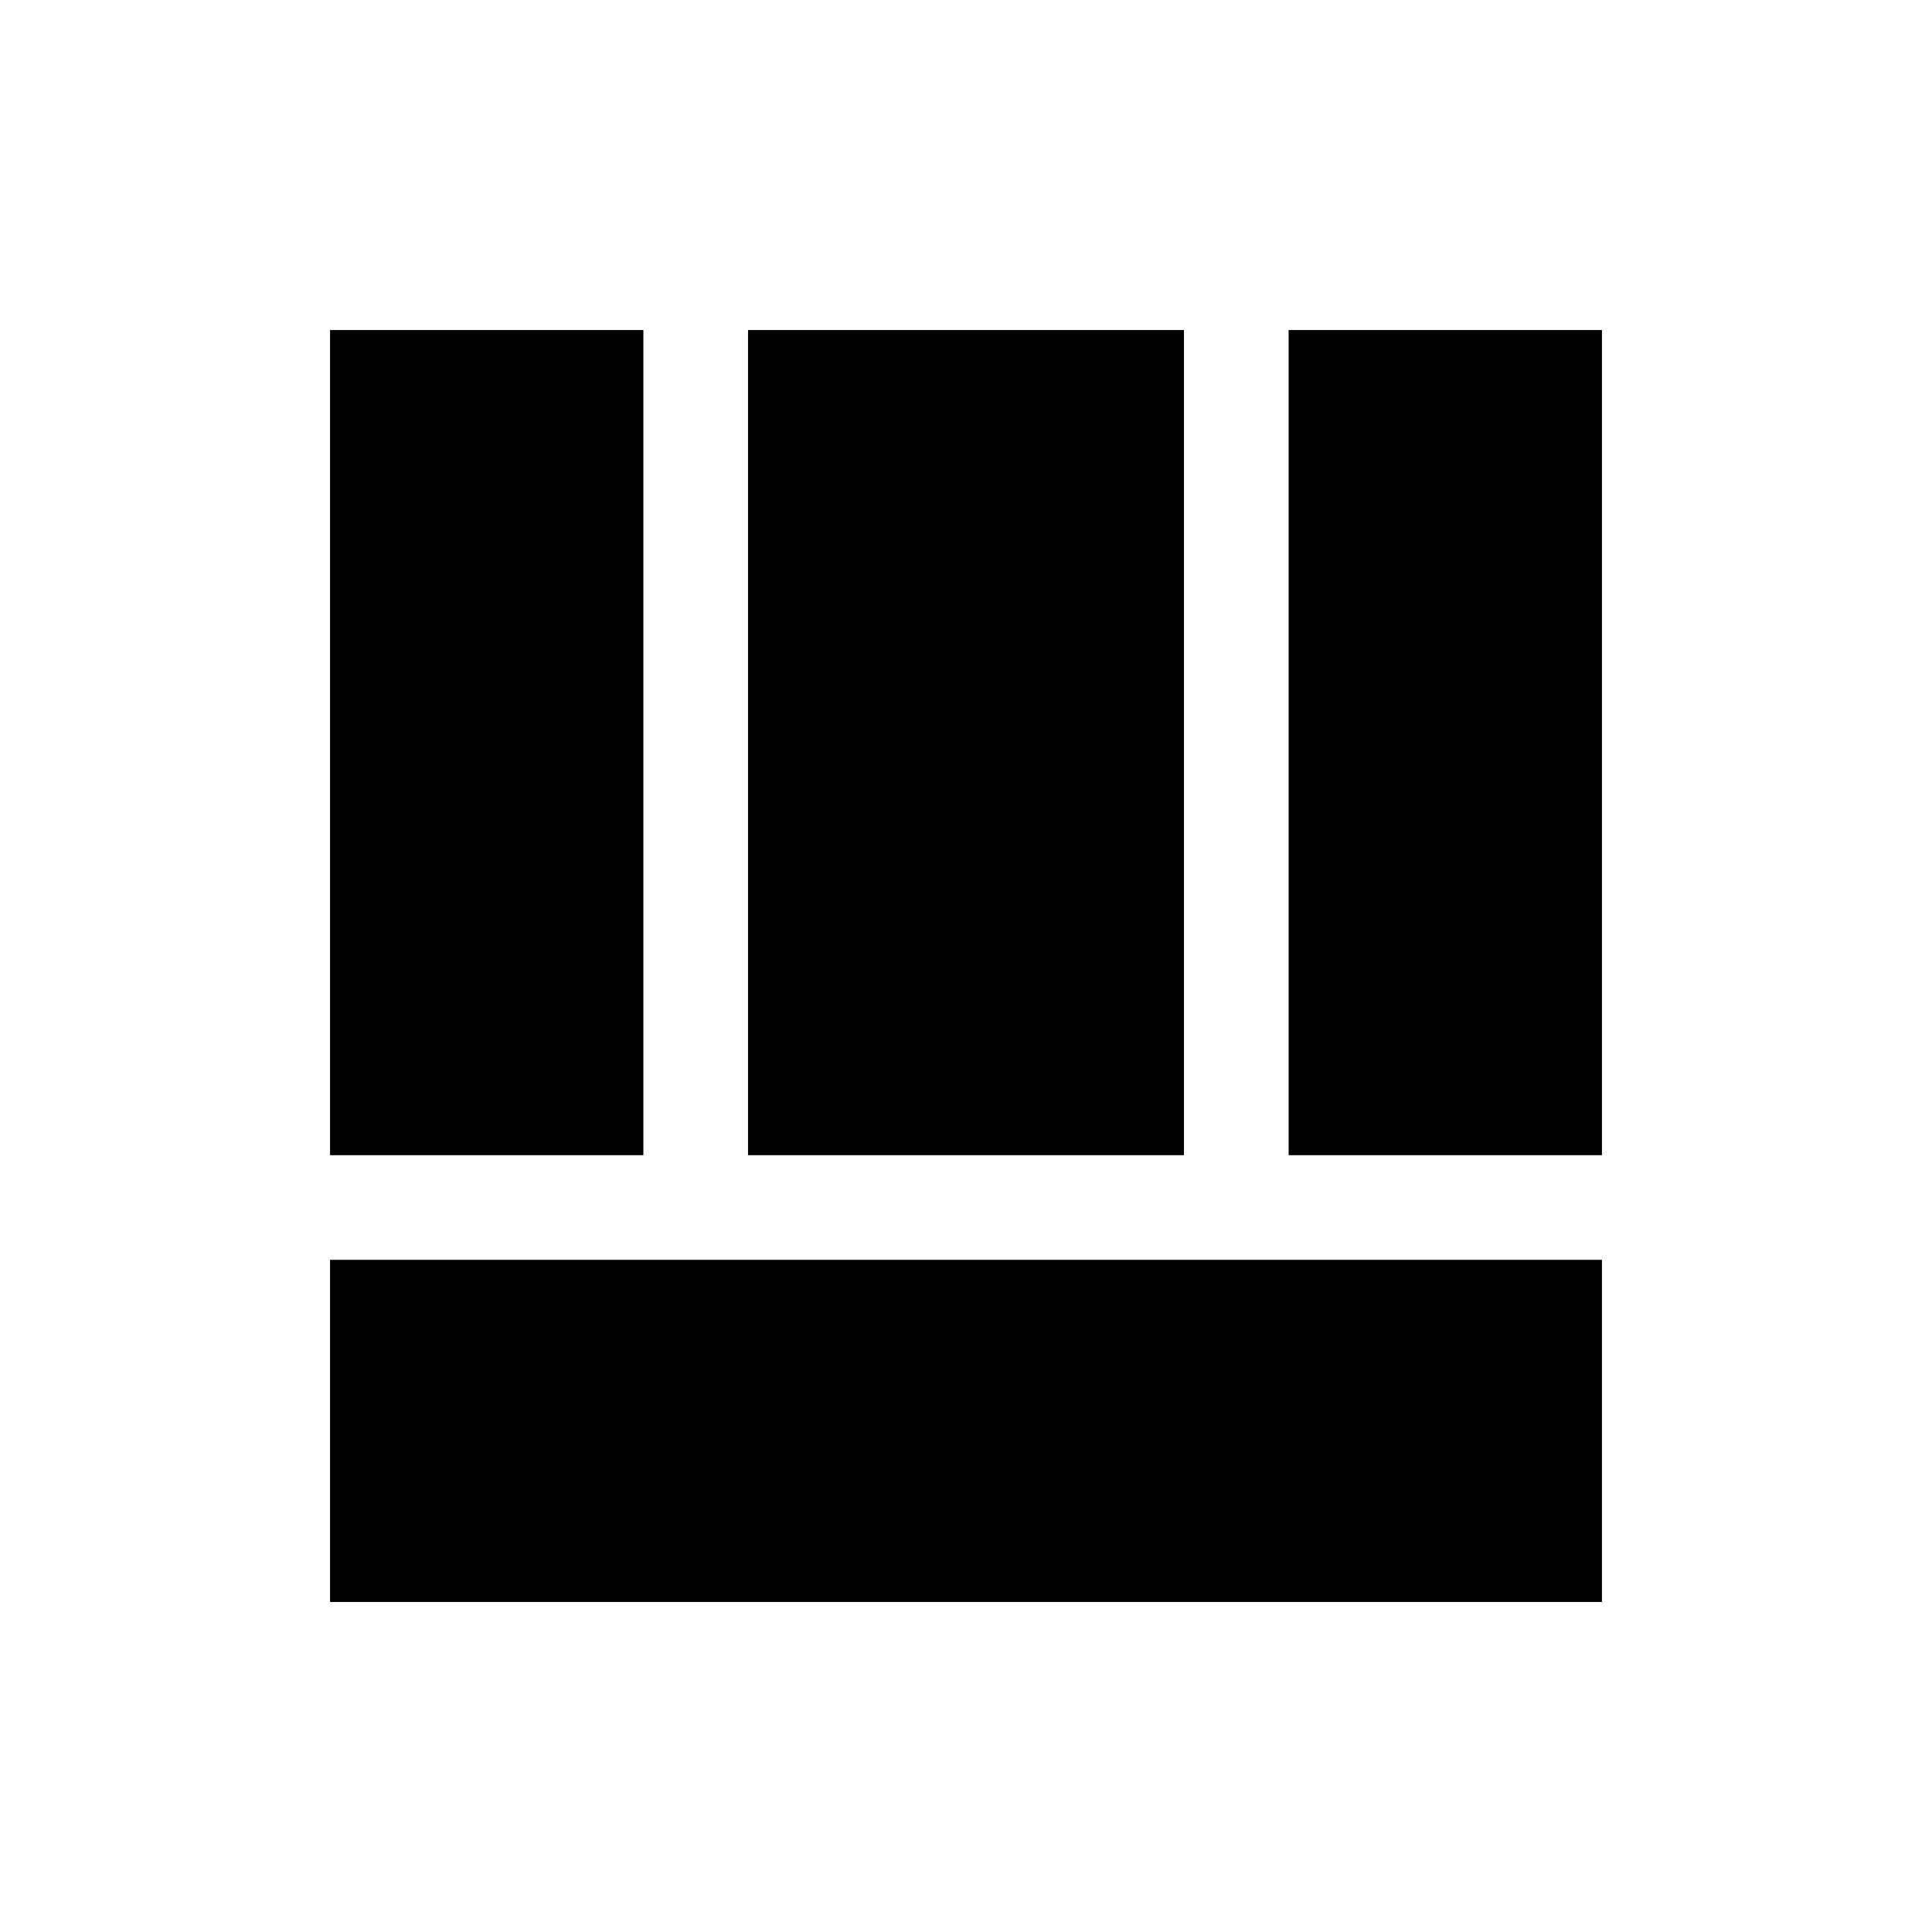 <svg xmlns="http://www.w3.org/2000/svg" height="20" viewBox="0 -960 960 960" width="20"><path d="M164-164v-170h632v170H164Zm476.31-222v-410H796v410H640.31ZM164-386v-410h155.69v410H164Zm207.69 0v-410h216.62v410H371.69Z"/></svg>
